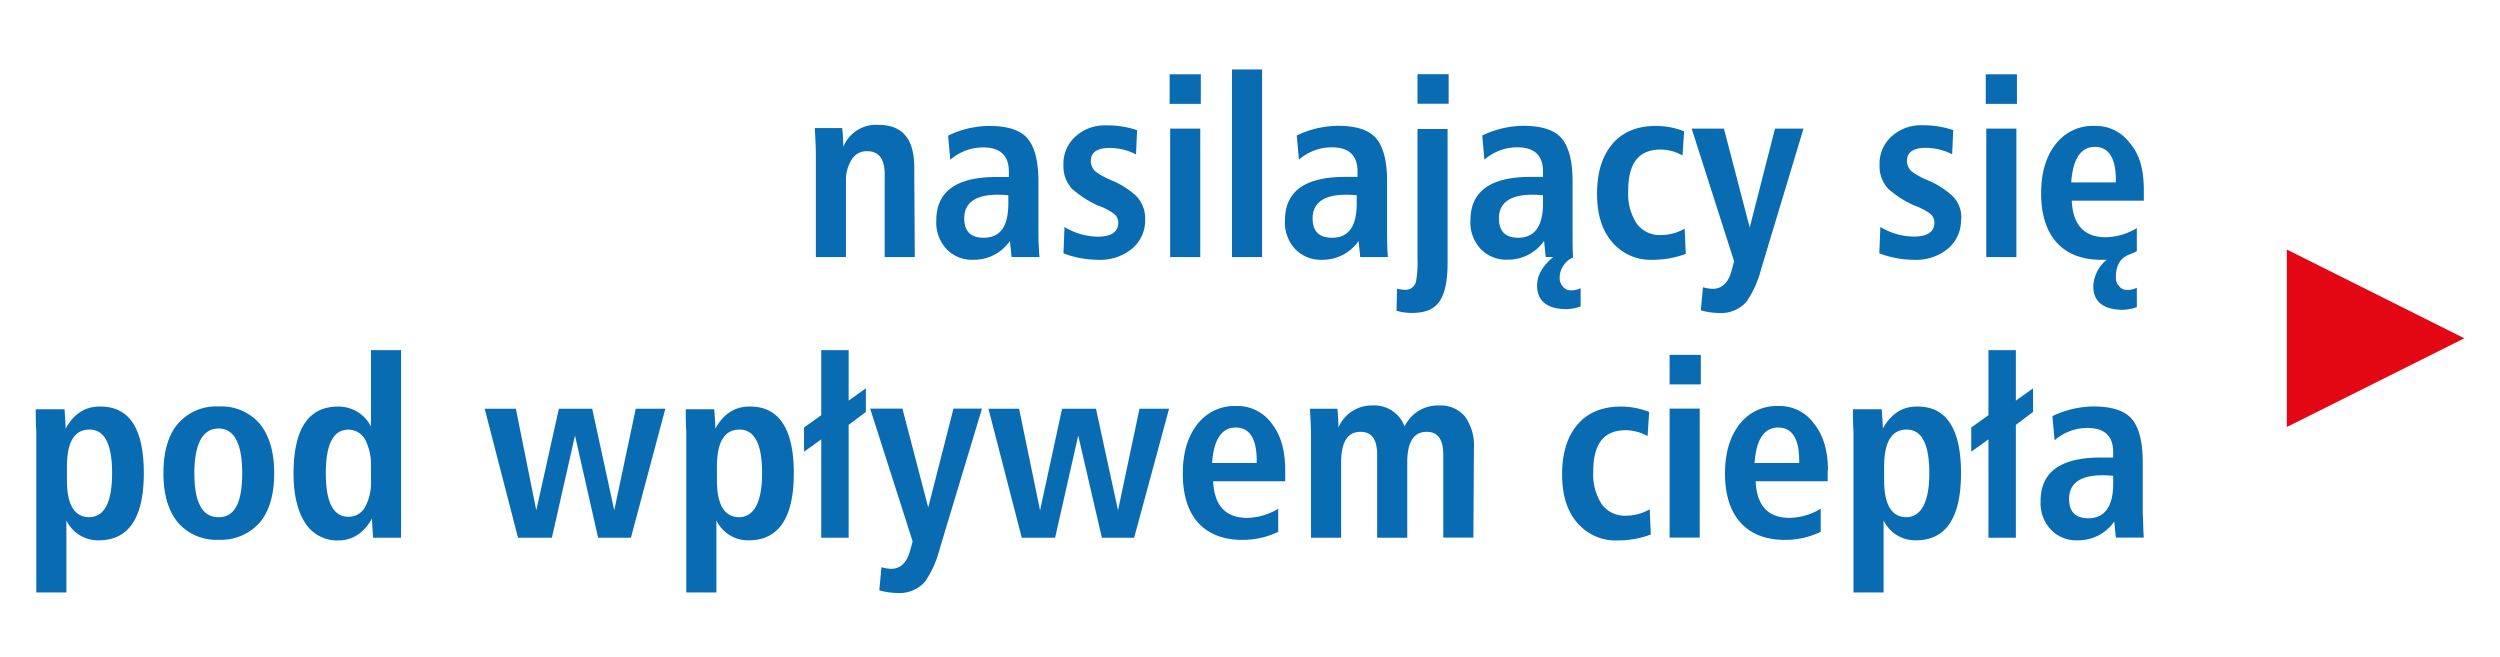 <svg id="Warstwa_1" data-name="Warstwa 1" xmlns="http://www.w3.org/2000/svg" viewBox="0 0 465 122.21"><defs><style>.cls-1{fill:#e30613;}.cls-2{fill:#096cb2;}</style></defs><title>nasilajacy</title><polygon class="cls-1" points="425.35 46.42 458.35 62.92 425.35 79.42 425.35 46.42"/><path class="cls-2" d="M170.15,47.82h-5.6V32.42c0-2.9-1.1-4.3-3.3-4.3a3.22,3.22,0,0,0-2.8,1.5,7.11,7.11,0,0,0-1.1,4.1v14.1h-5.6V29.42c0-2.1-.1-3.9-.2-5.6h5.1a34.59,34.59,0,0,1,.2,3.5,6.59,6.59,0,0,1,6.5-4.1c4.5,0,6.7,2.6,6.7,7.9l.1,16.7Z"/><path class="cls-2" d="M187.55,37.82v-1.5c-1.1-.1-1.8-.1-2-.1-4.1,0-6.2,1.5-6.2,4.4q0,3.6,3.6,3.6c3.1,0,4.6-2.1,4.6-6.4m5.8,10h-5.2l-.3-3a8.13,8.13,0,0,1-6.8,3.5,6.55,6.55,0,0,1-5-2,7.19,7.19,0,0,1-1.9-5.3c0-5.4,3.7-8.1,11.2-8.1h2.3v-1q0-4.5-4.8-4.5a9.26,9.26,0,0,0-6.1,2.3l-.4-4.5a18,18,0,0,1,7.6-1.8c3.5,0,6,.8,7.3,2.5,1.2,1.5,1.9,4.1,1.9,7.8v9.4C193.15,45.12,193.25,46.72,193.35,47.82Z"/><path class="cls-2" d="M213,40.82a6.85,6.85,0,0,1-2.4,5.4,9.31,9.31,0,0,1-6.4,2.1,18.12,18.12,0,0,1-6.4-1.2l.2-4.9a12.25,12.25,0,0,0,6.2,1.8c2.5,0,3.8-.9,3.8-2.6a2.12,2.12,0,0,0-1-1.8,11.21,11.21,0,0,0-2.8-1.4,18.93,18.93,0,0,1-4.8-3.1,6.13,6.13,0,0,1-1.6-4.4,6.8,6.8,0,0,1,2.2-5.3,8.11,8.11,0,0,1,5.8-2.1,17,17,0,0,1,5.7.9l-.2,4.5a10.74,10.74,0,0,0-4.9-1.2c-2.3,0-3.5.8-3.5,2.4a2.52,2.52,0,0,0,.9,2,12.81,12.81,0,0,0,2.9,1.6,16,16,0,0,1,4.5,2.8,6,6,0,0,1,1.8,4.5"/><path class="cls-2" d="M223.25,47.82h-5.6V23.92h5.6Zm.1-28.5h-5.8v-5.5h5.8Z"/><rect class="cls-2" x="229.15" y="12.92" width="5.6" height="34.9"/><path class="cls-2" d="M252.35,37.82v-1.5c-1.1-.1-1.8-.1-2-.1-4.1,0-6.2,1.5-6.2,4.4q0,3.6,3.6,3.6c3.1,0,4.6-2.1,4.6-6.4m5.8,10H253l-.3-3a8.13,8.13,0,0,1-6.8,3.5,6.55,6.55,0,0,1-5-2A7.19,7.19,0,0,1,239,41c0-5.4,3.7-8.1,11.2-8.1h2.3v-1q0-4.5-4.8-4.5a9.26,9.26,0,0,0-6.1,2.3l-.4-4.5a18,18,0,0,1,7.6-1.8c3.5,0,6,.8,7.3,2.5,1.2,1.5,1.9,4.1,1.9,7.8v9.4C258,45.12,258.05,46.72,258.15,47.82Z"/><path class="cls-2" d="M269.25,49c0,3.2-.5,5.5-1.4,6.9-1,1.6-2.7,2.3-5.2,2.3a9.67,9.67,0,0,1-2.9-.4l.1-4.1a6.75,6.75,0,0,0,1.4.2,2,2,0,0,0,2.1-1.4,19.09,19.09,0,0,0,.3-4.3V24h5.6V49Zm.2-29.7h-5.8v-5.5h5.8Z"/><path class="cls-2" d="M287,37.82v-1.5c-1.1-.1-1.8-.1-2-.1-4.1,0-6.2,1.5-6.2,4.4q0,3.6,3.6,3.6c3,0,4.6-2.1,4.6-6.4M294,57a8.51,8.51,0,0,1-2.6.5c-3.6,0-5.5-1.5-5.5-4.4,0-1.9,1-3.6,3-5.3h-1.4l-.3-3a8.13,8.13,0,0,1-6.8,3.5,6.55,6.55,0,0,1-5-2,7.19,7.19,0,0,1-1.9-5.3c0-5.4,3.7-8.1,11.2-8.1H287v-1q0-4.5-4.8-4.5a9.26,9.26,0,0,0-6.1,2.3l-.4-4.5a18,18,0,0,1,7.6-1.8c3.5,0,6,.8,7.3,2.5,1.2,1.5,1.9,4.1,1.9,7.8v9.4c0,2.1,0,3.7.1,4.8a3.76,3.76,0,0,0-1.8,1.5,3.89,3.89,0,0,0-.7,2.3,2.27,2.27,0,0,0,.6,1.6,1.75,1.75,0,0,0,1.4.7,3.81,3.81,0,0,0,1.9-.4V57Z"/><path class="cls-2" d="M313.55,47.22a17.39,17.39,0,0,1-6.1,1.1,9.36,9.36,0,0,1-7.6-3.3c-1.9-2.2-2.8-5.2-2.8-9,0-4,1-7.1,2.9-9.3s4.6-3.3,8.1-3.3a14.48,14.48,0,0,1,5.2,1l-.3,4.5a8.39,8.39,0,0,0-4.1-1.1c-4,0-6,2.5-6,7.6a10.17,10.17,0,0,0,1.6,6.2,5.29,5.29,0,0,0,4.5,2.1,8.83,8.83,0,0,0,4.4-1.2Z"/><path class="cls-2" d="M335.45,23.92l-7.9,26.2a19,19,0,0,1-2.7,6,6.35,6.35,0,0,1-5.1,2.1,12.7,12.7,0,0,1-3.4-.5l.4-4.3a6.72,6.72,0,0,0,1.8.3c1.7,0,2.9-1.1,3.5-3.3l.5-1.8-7.9-24.7h6l4.8,18.4,4.7-18.4Z"/><path class="cls-2" d="M364.75,40.82a6.85,6.85,0,0,1-2.4,5.4,9.31,9.31,0,0,1-6.4,2.1,18.12,18.12,0,0,1-6.4-1.2l.2-4.9A12.25,12.25,0,0,0,356,44c2.5,0,3.8-.9,3.8-2.6a2.12,2.12,0,0,0-1-1.8,11.21,11.21,0,0,0-2.8-1.4,18.93,18.93,0,0,1-4.8-3.1,6.13,6.13,0,0,1-1.6-4.4,6.8,6.8,0,0,1,2.2-5.3,8.11,8.11,0,0,1,5.8-2.1,17,17,0,0,1,5.7.9l-.2,4.5a10.74,10.74,0,0,0-4.9-1.2c-2.3,0-3.5.8-3.5,2.4a2.52,2.52,0,0,0,.9,2,12.81,12.81,0,0,0,2.9,1.6,16,16,0,0,1,4.5,2.8,5.61,5.61,0,0,1,1.8,4.5"/><path class="cls-2" d="M375.05,47.82h-5.6V23.92h5.6Zm.1-28.5h-5.8v-5.5h5.8Z"/><path class="cls-2" d="M393.55,33.92v-.4c0-4.1-1.3-6.2-3.9-6.2s-4.1,2.2-4.4,6.6Zm5.2,1.4v2h-13.4c.2,4.5,2.3,6.8,6.3,6.8a11.43,11.43,0,0,0,5.8-1.7v4.3a14.36,14.36,0,0,1-1.6.7c-1.6.7-2.3,2.1-2.3,4.2a2.27,2.27,0,0,0,.6,1.6,1.75,1.75,0,0,0,1.4.7,3.81,3.81,0,0,0,1.9-.4v3.6a8.51,8.51,0,0,1-2.6.5c-3.6,0-5.5-1.5-5.5-4.4a6.71,6.71,0,0,1,2.5-4.9h-1.1c-3.5,0-6.3-1.1-8.2-3.2s-2.9-5.2-2.9-9.1.9-6.9,2.7-9.2a8.7,8.7,0,0,1,7.3-3.4,7.83,7.83,0,0,1,6.5,3.2C398,28.72,398.75,31.62,398.75,35.32Z"/><path class="cls-2" d="M20.85,88q0-8.1-4.2-8.1t-4.2,6.9v2.5q0,6.9,4.2,6.9c2.8-.1,4.2-2.8,4.2-8.2m5.9,0c0,8.3-2.8,12.5-8.4,12.5a6.52,6.52,0,0,1-6-3.7v13.4H6.75V80.32c-.1-1.5-.1-2.9-.1-4.2H12c.1,1.5.2,2.7.2,3.6,1.5-2.7,3.6-4.1,6.3-4.1C24.05,75.52,26.75,79.72,26.75,88Z"/><path class="cls-2" d="M45.05,88c0-5.5-1.5-8.3-4.4-8.3s-4.5,2.8-4.5,8.3,1.5,8.2,4.5,8.2,4.4-2.7,4.4-8.2M51,88c0,4-.9,7.1-2.7,9.2a9.59,9.59,0,0,1-7.6,3.2,9.45,9.45,0,0,1-7.6-3.2c-1.8-2.2-2.7-5.2-2.7-9.2s.9-7.1,2.7-9.2a9.45,9.45,0,0,1,7.6-3.2,9.45,9.45,0,0,1,7.6,3.2C50.05,80.92,51,84,51,88Z"/><path class="cls-2" d="M69,89.22v-2.4a10.16,10.16,0,0,0-1.1-5.1,3.56,3.56,0,0,0-3.1-1.8q-4.2,0-4.2,8.1t4.2,8.1a3.45,3.45,0,0,0,3.1-1.8,9.65,9.65,0,0,0,1.1-5.1m5.6,10.8h-5.2c-.1-1.4-.2-2.6-.2-3.6-1.5,2.7-3.6,4.1-6.3,4.1a7,7,0,0,1-6.1-3.2c-1.4-2.1-2.2-5.2-2.2-9.2,0-8.4,2.8-12.5,8.3-12.5a6.77,6.77,0,0,1,6.1,3.7V65.12h5.6V100Z"/><polygon class="cls-2" points="123.75 76.02 117.35 100.02 111.25 100.02 106.95 81.02 102.65 100.02 96.35 100.02 90.15 76.02 95.95 76.02 99.75 94.92 103.95 76.02 110.15 76.02 114.25 94.92 118.25 76.02 123.75 76.02"/><path class="cls-2" d="M141.75,88q0-8.1-4.2-8.1t-4.2,6.9v2.5q0,6.9,4.2,6.9c2.7-.1,4.2-2.8,4.2-8.2m5.9,0c0,8.3-2.8,12.5-8.4,12.5a6.52,6.52,0,0,1-6-3.7v13.4h-5.6V80.32c-.1-1.5-.1-2.9-.1-4.2h5.3c.1,1.5.2,2.7.2,3.6,1.5-2.7,3.6-4.1,6.3-4.1C144.85,75.52,147.65,79.72,147.65,88Z"/><polygon class="cls-2" points="161.05 76.62 157.85 79.02 157.85 100.02 152.75 100.02 152.75 81.72 149.55 84.02 149.55 79.52 152.75 77.22 152.75 65.12 157.85 65.12 157.85 74.52 161.05 72.22 161.05 76.62"/><path class="cls-2" d="M182.65,76l-7.9,26.2a19,19,0,0,1-2.7,6,6.35,6.35,0,0,1-5.1,2.1,12.7,12.7,0,0,1-3.4-.5l.4-4.3a6.72,6.72,0,0,0,1.8.3c1.7,0,2.9-1.1,3.5-3.3l.5-1.8L161.85,76h6l4.8,18.4,4.7-18.4Z"/><polygon class="cls-2" points="217.45 76.02 210.95 100.02 204.95 100.02 200.55 81.02 196.25 100.02 190.05 100.02 183.85 76.02 189.55 76.02 193.45 94.92 197.55 76.02 203.85 76.02 207.95 94.92 211.95 76.02 217.45 76.02"/><path class="cls-2" d="M233.75,86.12v-.4c0-4.1-1.3-6.2-3.9-6.2s-4.1,2.2-4.4,6.6Zm5.3,1.4v2h-13.4c.2,4.5,2.3,6.8,6.3,6.8a11.43,11.43,0,0,0,5.8-1.7v4.3a15.28,15.28,0,0,1-6.7,1.5c-3.5,0-6.3-1.1-8.2-3.2S220,92,220,88.12s.9-6.9,2.7-9.2a8.7,8.7,0,0,1,7.3-3.4,7.83,7.83,0,0,1,6.5,3.2C238.25,80.92,239.05,83.82,239.05,87.52Z"/><path class="cls-2" d="M274.05,100h-5.6V84.62c0-2.9-1-4.3-3.1-4.3q-3.6,0-3.6,5.7v14h-5.6V84.62c0-2.9-1-4.3-3.1-4.3q-3.6,0-3.6,5.7v14h-5.6V81.62c0-2.1-.1-3.9-.2-5.6h5.1a34.59,34.59,0,0,1,.2,3.5,6.71,6.71,0,0,1,6.2-4.1,6,6,0,0,1,6.1,3.9,6.85,6.85,0,0,1,6.5-3.9,5.9,5.9,0,0,1,4.7,2,9.21,9.21,0,0,1,1.7,5.9l-.1,16.7Z"/><path class="cls-2" d="M307.05,99.42a17.39,17.39,0,0,1-6.1,1.1,9.36,9.36,0,0,1-7.6-3.3c-1.9-2.2-2.8-5.2-2.8-9,0-4,1-7.1,2.9-9.3s4.6-3.3,8.1-3.3a14.48,14.48,0,0,1,5.2,1l-.3,4.5a8.39,8.39,0,0,0-4.1-1.1c-4,0-6,2.5-6,7.6a10.17,10.17,0,0,0,1.6,6.2,5.29,5.29,0,0,0,4.5,2.1,8.83,8.83,0,0,0,4.4-1.2Z"/><path class="cls-2" d="M316.15,100h-5.6V76h5.6Zm.2-28.5h-5.8V66h5.8Z"/><path class="cls-2" d="M334.65,86.12v-.4c0-4.1-1.3-6.2-3.9-6.2s-4.1,2.2-4.4,6.6Zm5.3,1.4v2h-13.4c.2,4.5,2.3,6.8,6.3,6.8a11.43,11.43,0,0,0,5.8-1.7v4.3a15.28,15.28,0,0,1-6.7,1.5c-3.5,0-6.3-1.1-8.2-3.2s-2.9-5.2-2.9-9.1.9-6.9,2.7-9.2a8.7,8.7,0,0,1,7.3-3.4,7.83,7.83,0,0,1,6.5,3.2C339.15,80.92,340,83.82,340,87.52Z"/><path class="cls-2" d="M358.85,88q0-8.1-4.2-8.1t-4.2,6.9v2.5q0,6.9,4.2,6.9c2.7-.1,4.2-2.8,4.2-8.2m5.9,0c0,8.3-2.8,12.5-8.4,12.5a6.52,6.52,0,0,1-6-3.7v13.4h-5.6V80.32c-.1-1.5-.1-2.9-.1-4.2H350c.1,1.5.2,2.7.2,3.6,1.5-2.7,3.6-4.1,6.3-4.1C362,75.52,364.75,79.72,364.75,88Z"/><polygon class="cls-2" points="378.15 76.62 374.95 79.02 374.95 100.02 369.85 100.02 369.85 81.72 366.65 84.02 366.65 79.52 369.85 77.22 369.85 65.12 374.95 65.12 374.95 74.52 378.15 72.22 378.15 76.62"/><path class="cls-2" d="M393.05,90v-1.5c-1.1-.1-1.8-.1-2-.1-4.1,0-6.2,1.5-6.2,4.4q0,3.6,3.6,3.6c3,0,4.6-2.2,4.6-6.4m5.7,10h-5.2l-.3-3a8.13,8.13,0,0,1-6.8,3.5,6.55,6.55,0,0,1-5-2,7.19,7.19,0,0,1-1.9-5.3c0-5.4,3.7-8.1,11.2-8.1h2.3v-1q0-4.5-4.8-4.5a9.26,9.26,0,0,0-6.1,2.3l-.4-4.5a18,18,0,0,1,7.6-1.8c3.5,0,6,.8,7.3,2.5,1.2,1.5,1.9,4.1,1.9,7.8v9.4C398.65,97.32,398.65,98.92,398.75,100Z"/></svg>